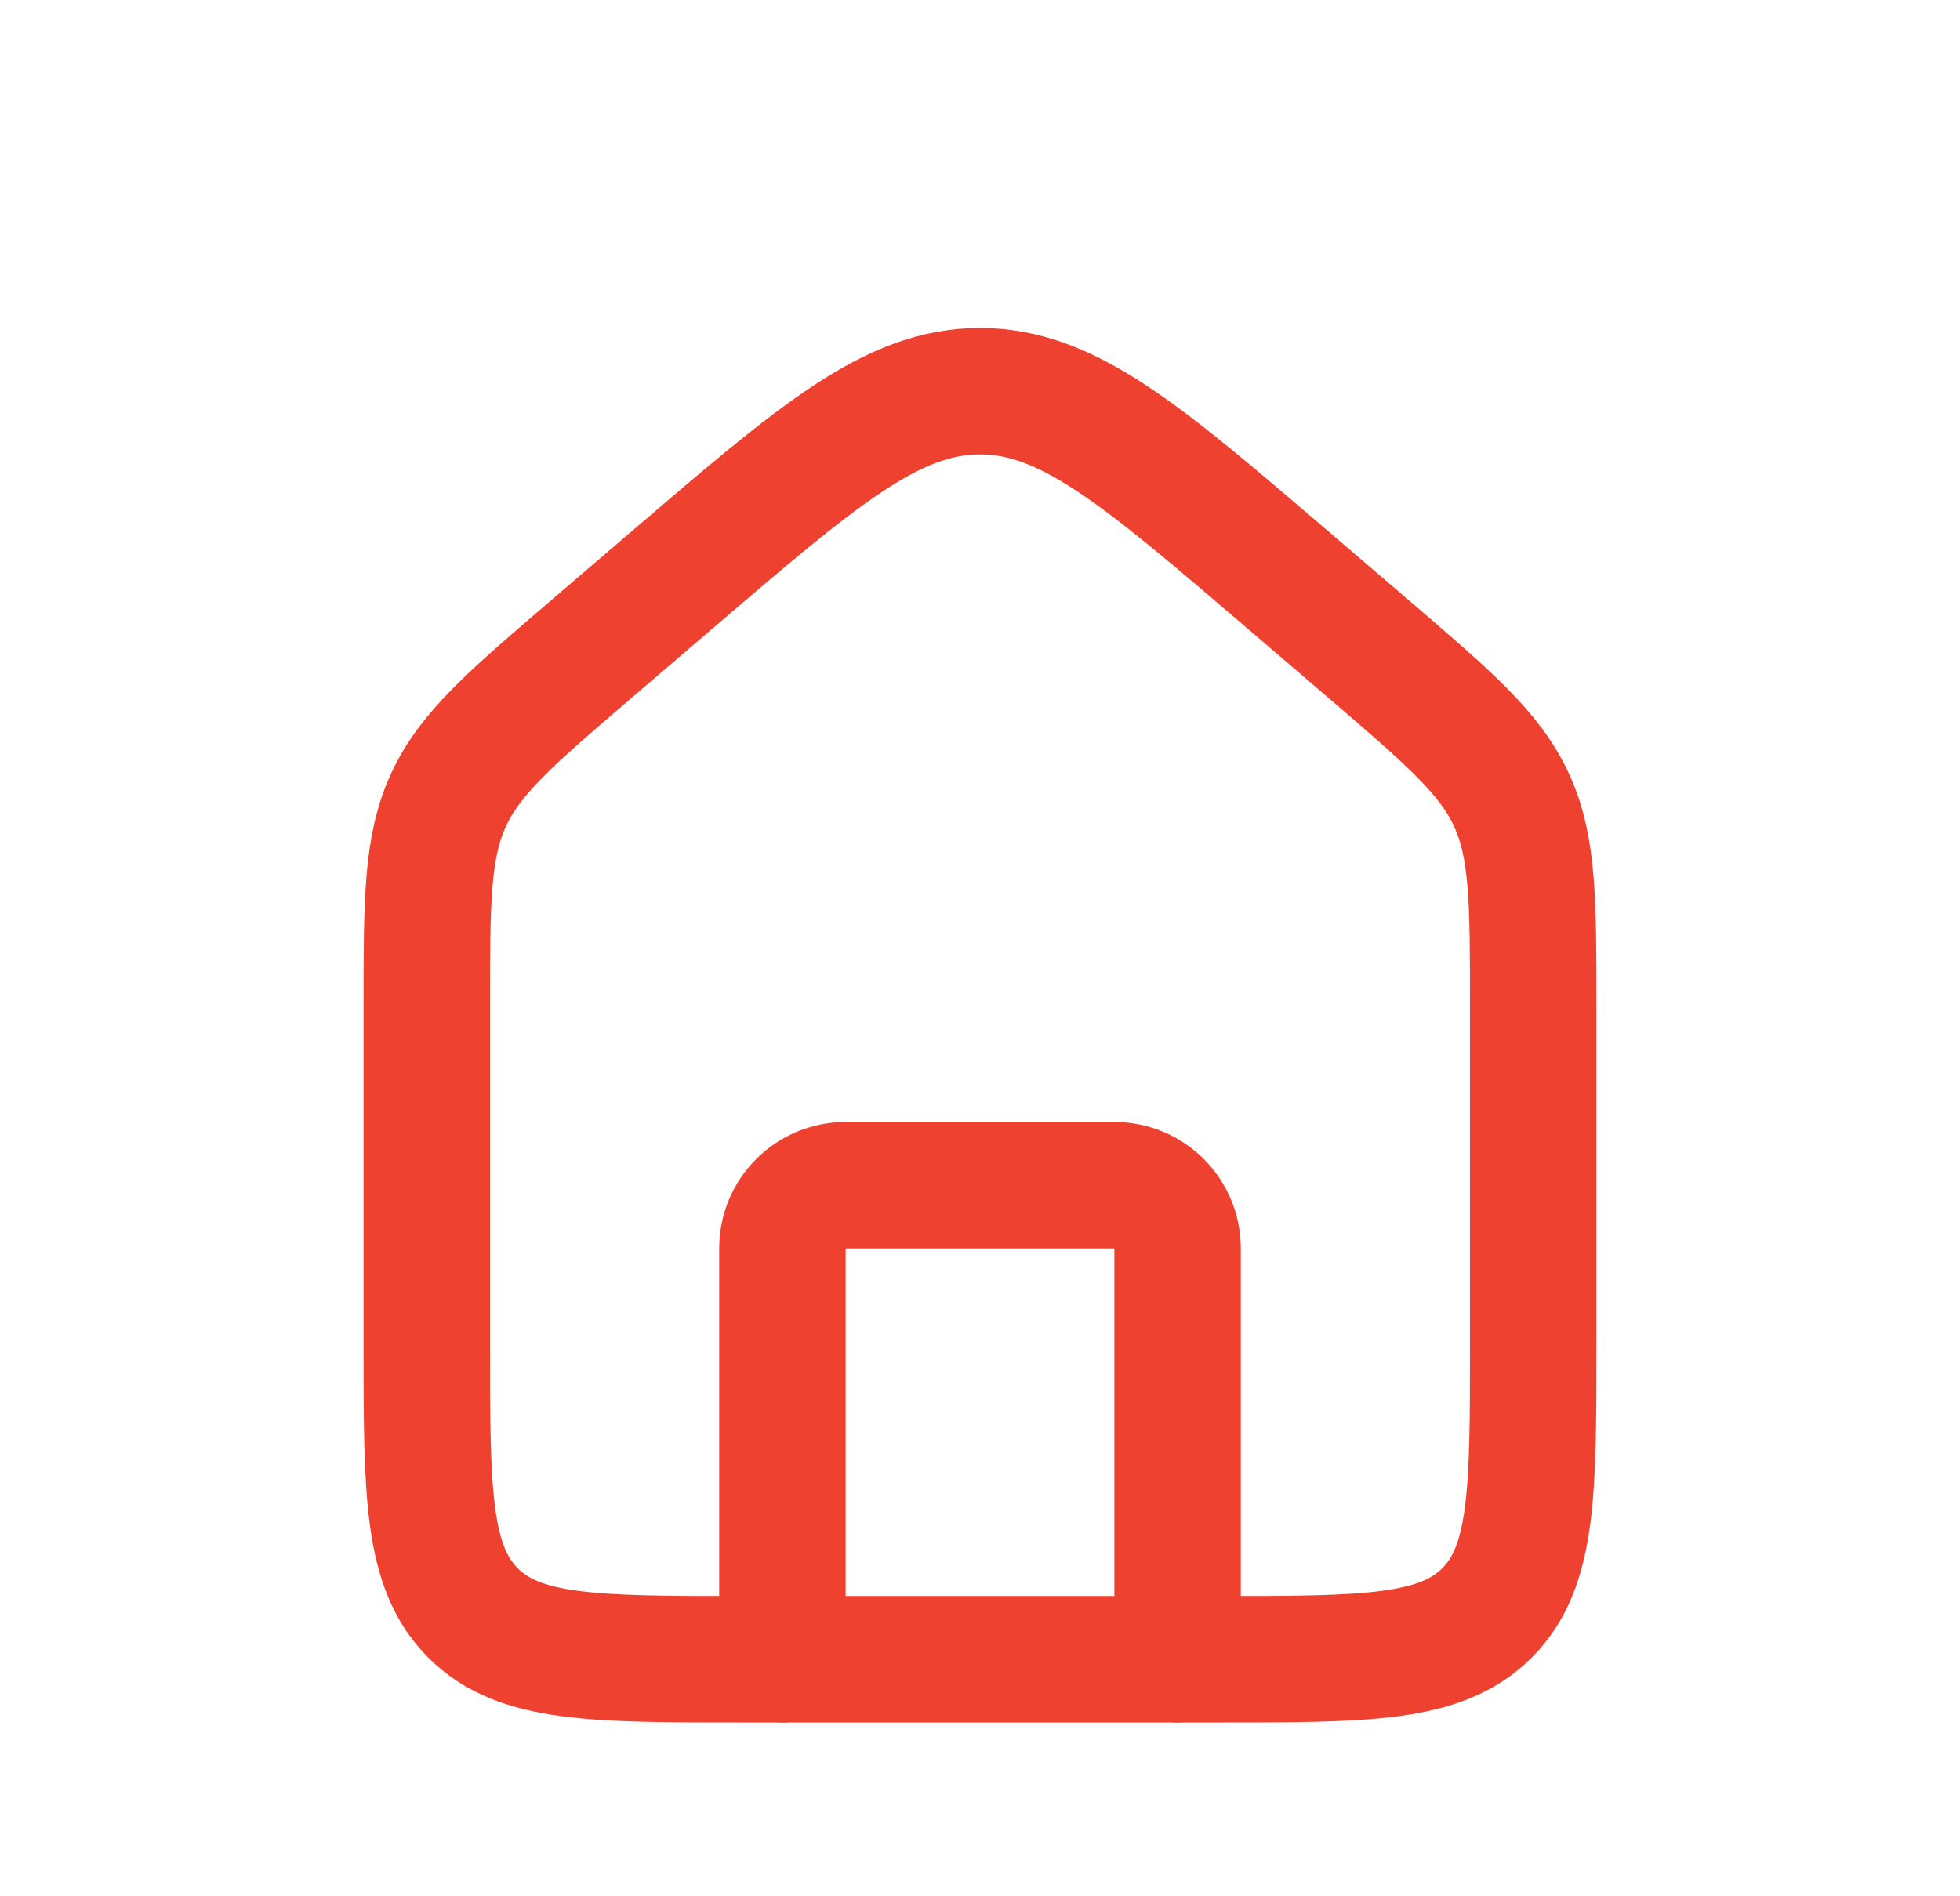 <svg width="31" height="30" viewBox="0 0 31 30" fill="none" xmlns="http://www.w3.org/2000/svg">
<path d="M6.75 15.95C6.75 14.253 6.75 13.404 7.093 12.658C7.436 11.912 8.08 11.36 9.369 10.255L10.619 9.184C12.948 7.188 14.113 6.189 15.5 6.189C16.887 6.189 18.052 7.188 20.381 9.184L21.631 10.255C22.919 11.36 23.564 11.912 23.907 12.658C24.25 13.404 24.25 14.253 24.25 15.95V21.25C24.25 23.607 24.25 24.786 23.518 25.518C22.785 26.25 21.607 26.25 19.25 26.25H11.75C9.393 26.25 8.214 26.25 7.482 25.518C6.75 24.786 6.75 23.607 6.75 21.25V15.95Z" stroke="#EF4130" stroke-width="2"/>
<path d="M18.625 26.25V19.75C18.625 19.198 18.177 18.75 17.625 18.75H13.375C12.823 18.75 12.375 19.198 12.375 19.75V26.25" stroke="#EF4130" stroke-width="2" stroke-linecap="round" stroke-linejoin="round"/>
</svg>
